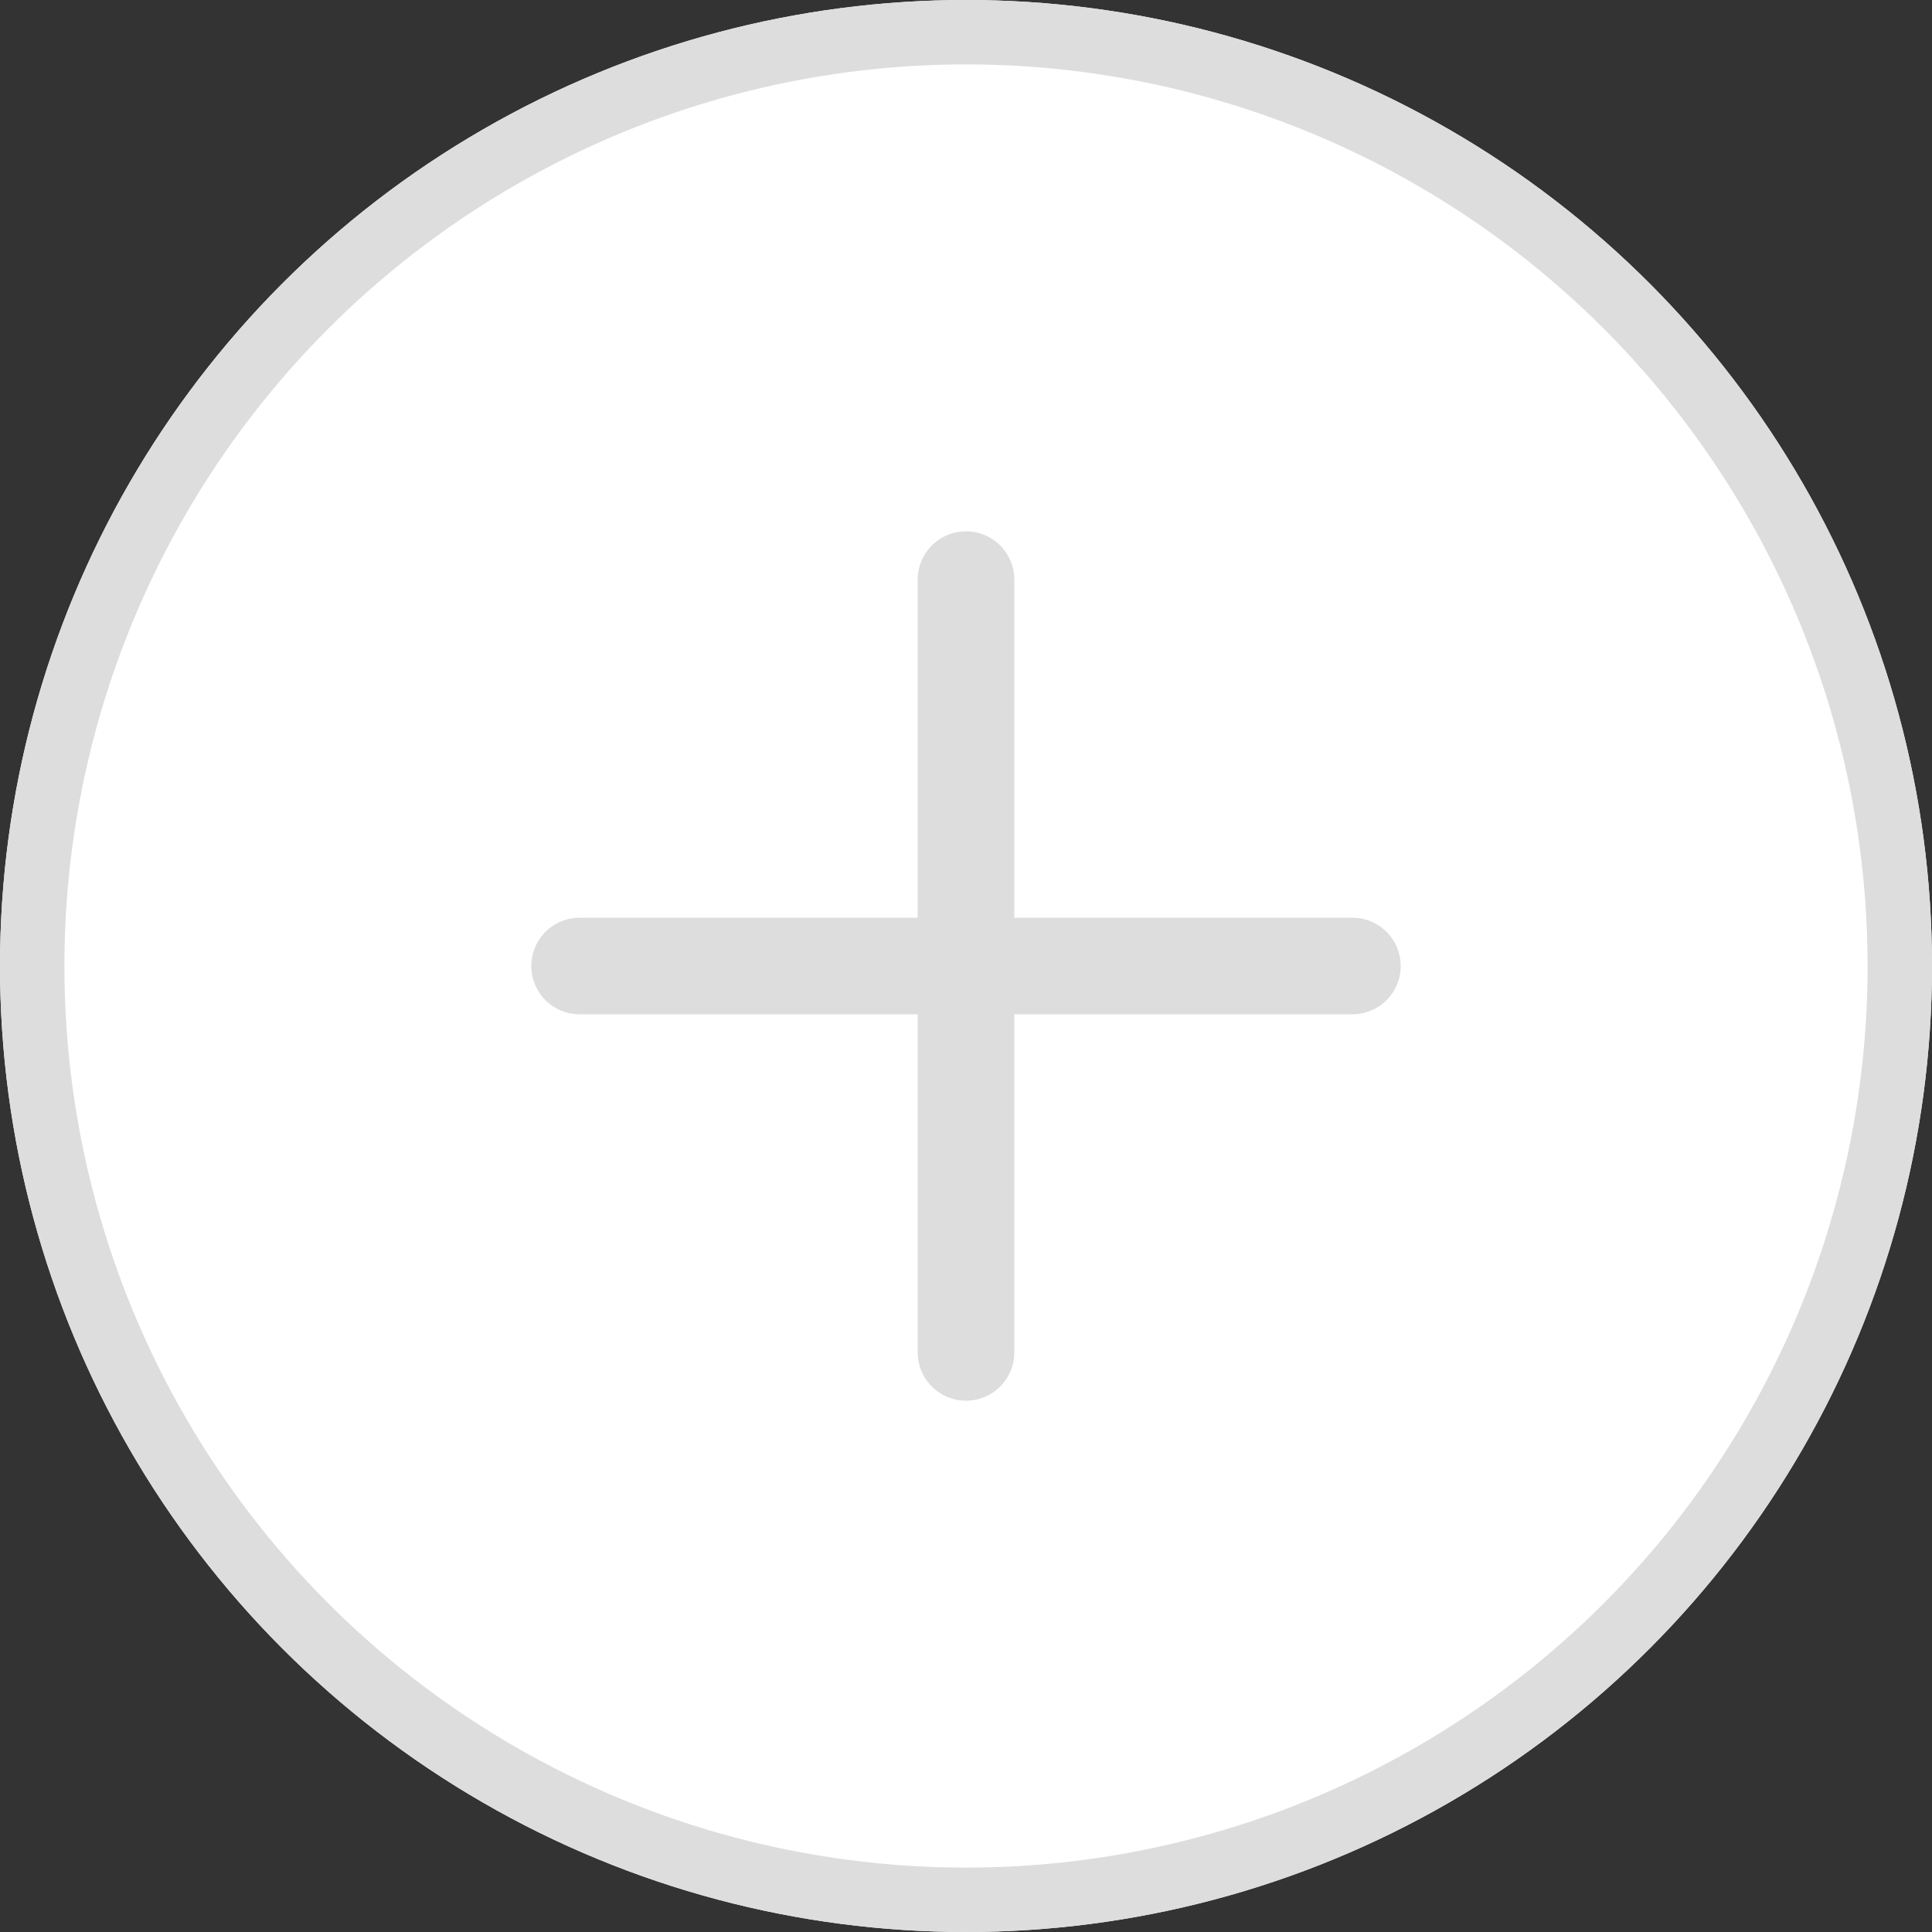 <svg xmlns="http://www.w3.org/2000/svg" width="30" height="30" viewBox="0 0 30 30"><rect x="0" y="0" width="30" height="30" fill="#333333" stroke="none"/><defs><style>.a{fill:#fff;}.a,.b{stroke:#ddd;}.b,.d{fill:none;}.b{stroke-linecap:round;stroke-width:1.5px;}.c{stroke:none;}</style></defs><g class="a"><circle class="c" cx="15" cy="15" r="15"/><circle class="d" cx="15" cy="15" r="14.5"/></g><g transform="translate(9 9)"><line class="b" x2="12" transform="translate(0 6)"/><line class="b" x2="12" transform="translate(6) rotate(90)"/></g></svg>